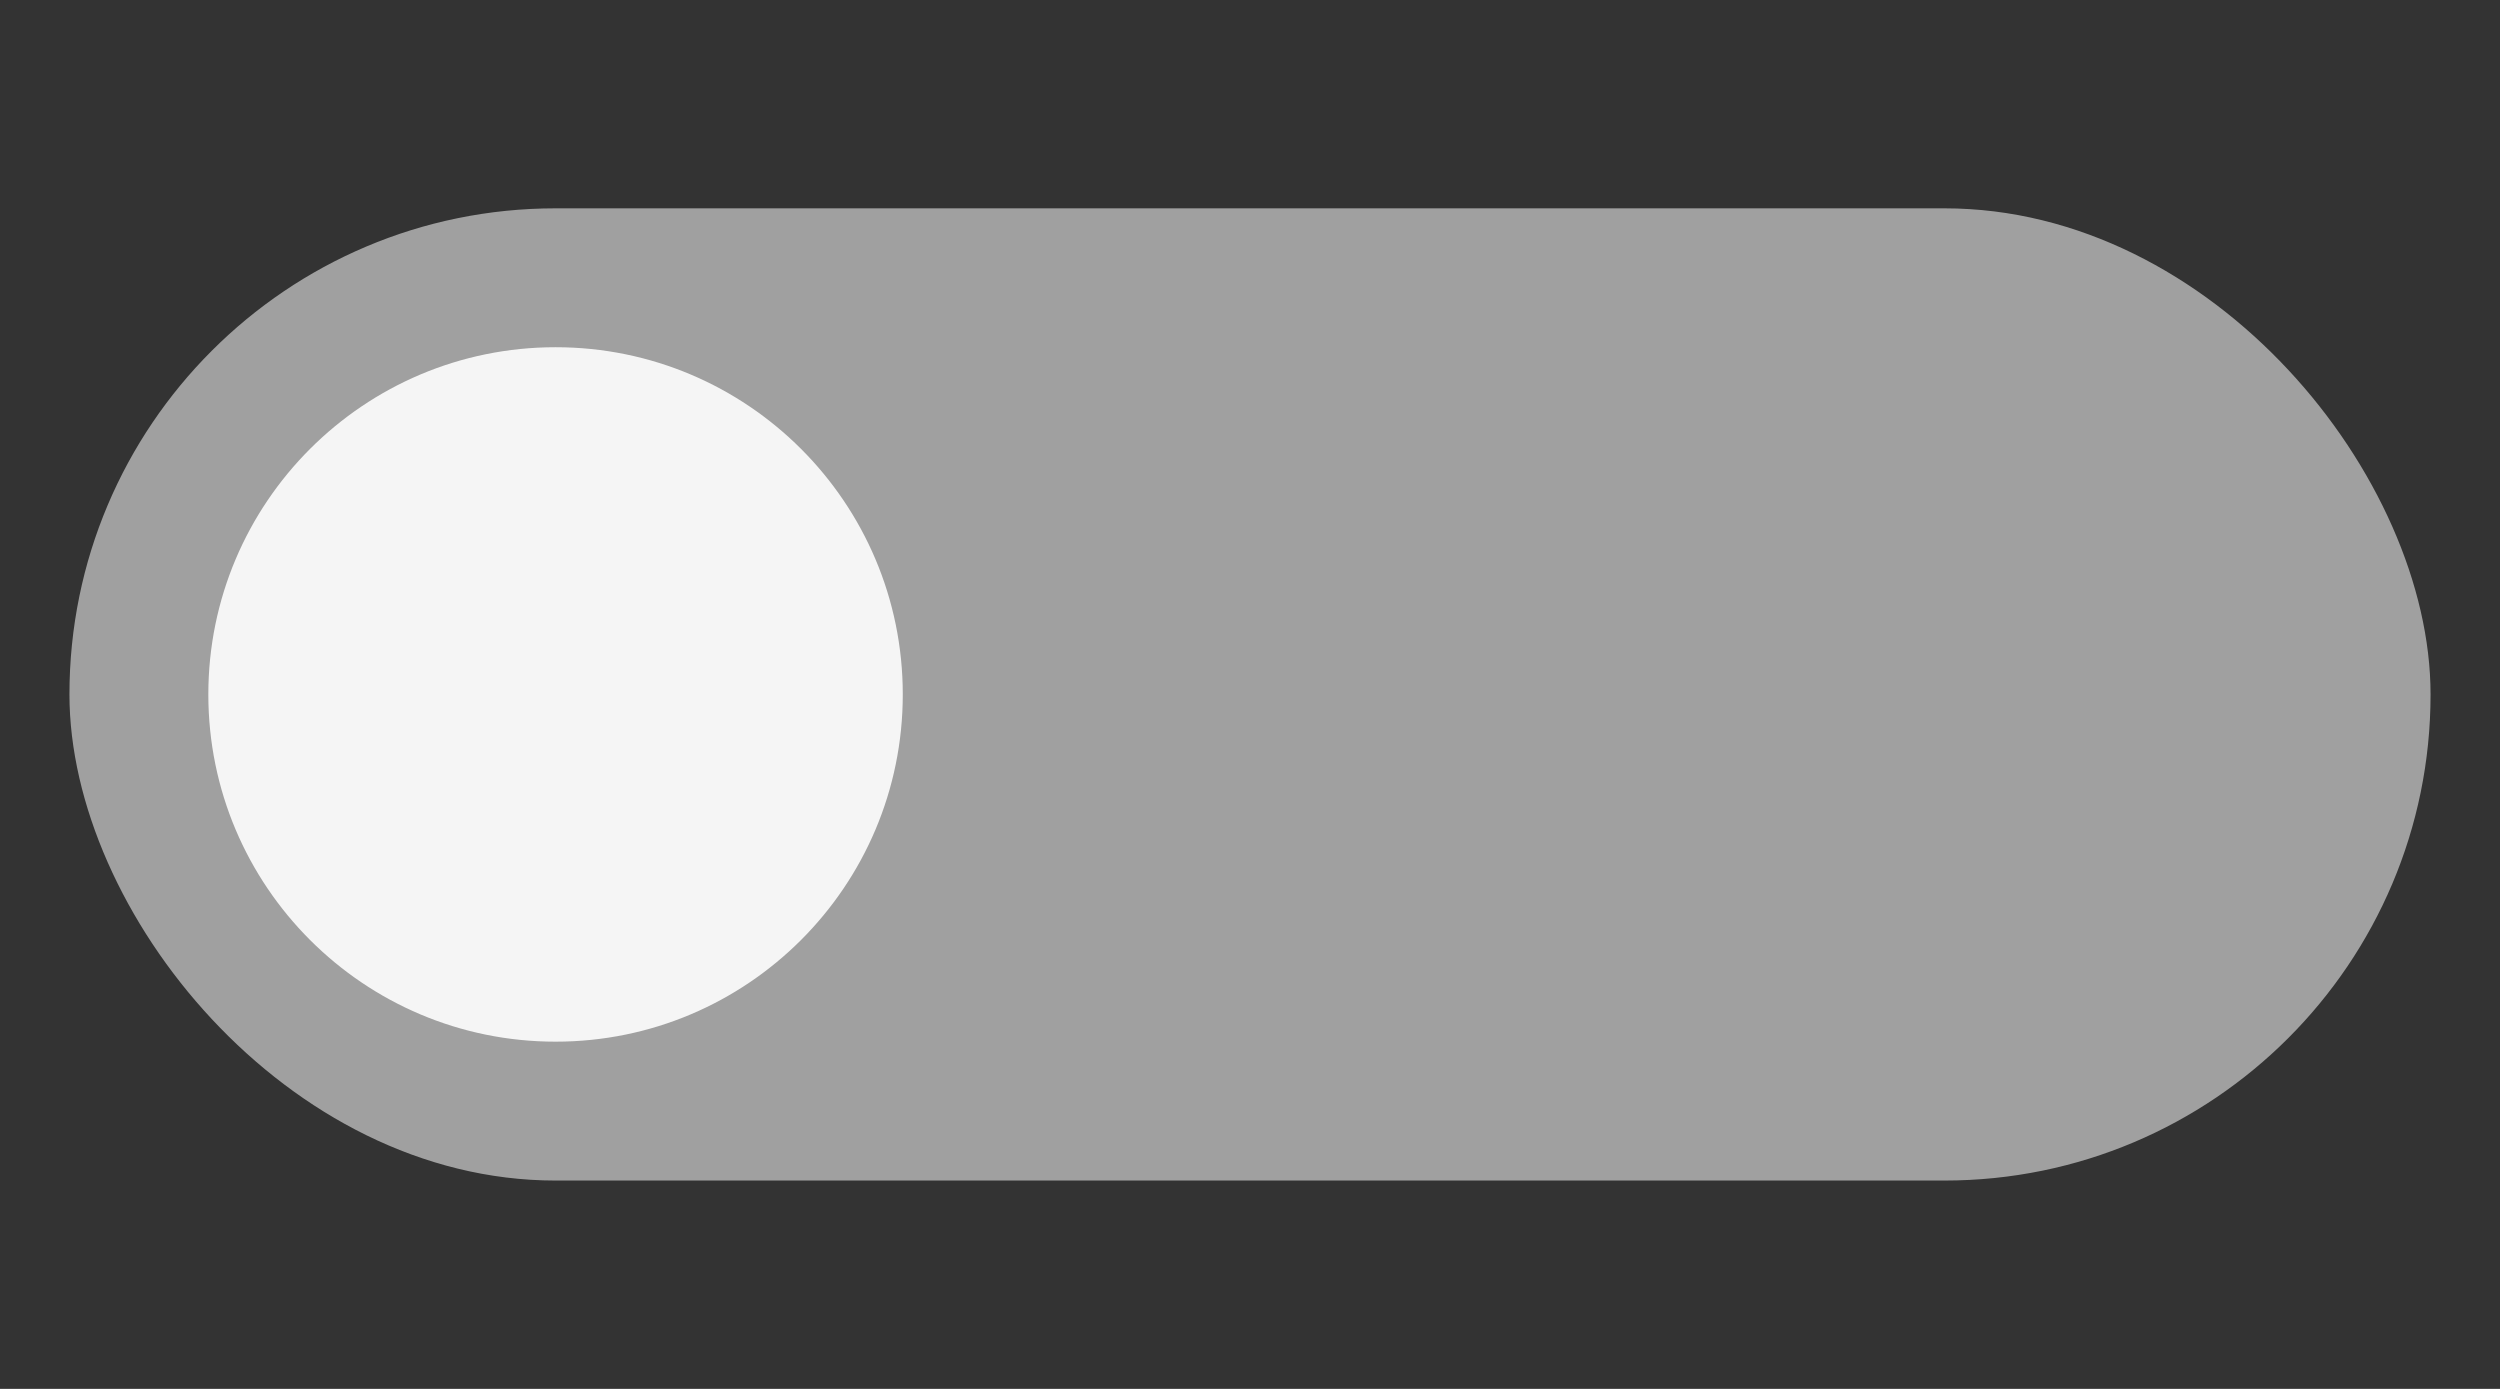 <svg width="36" height="20" viewBox="0 0 36 20" fill="none" xmlns="http://www.w3.org/2000/svg">
<rect x="0" y="0" width="36" height="20" fill="#333333" stroke="none"/>
<rect x="1" y="3" width="34" height="14" rx="7" fill="#A0A0A0"/>
<circle cx="8" cy="10" r="5" fill="#F5F5F5"/>
</svg>
